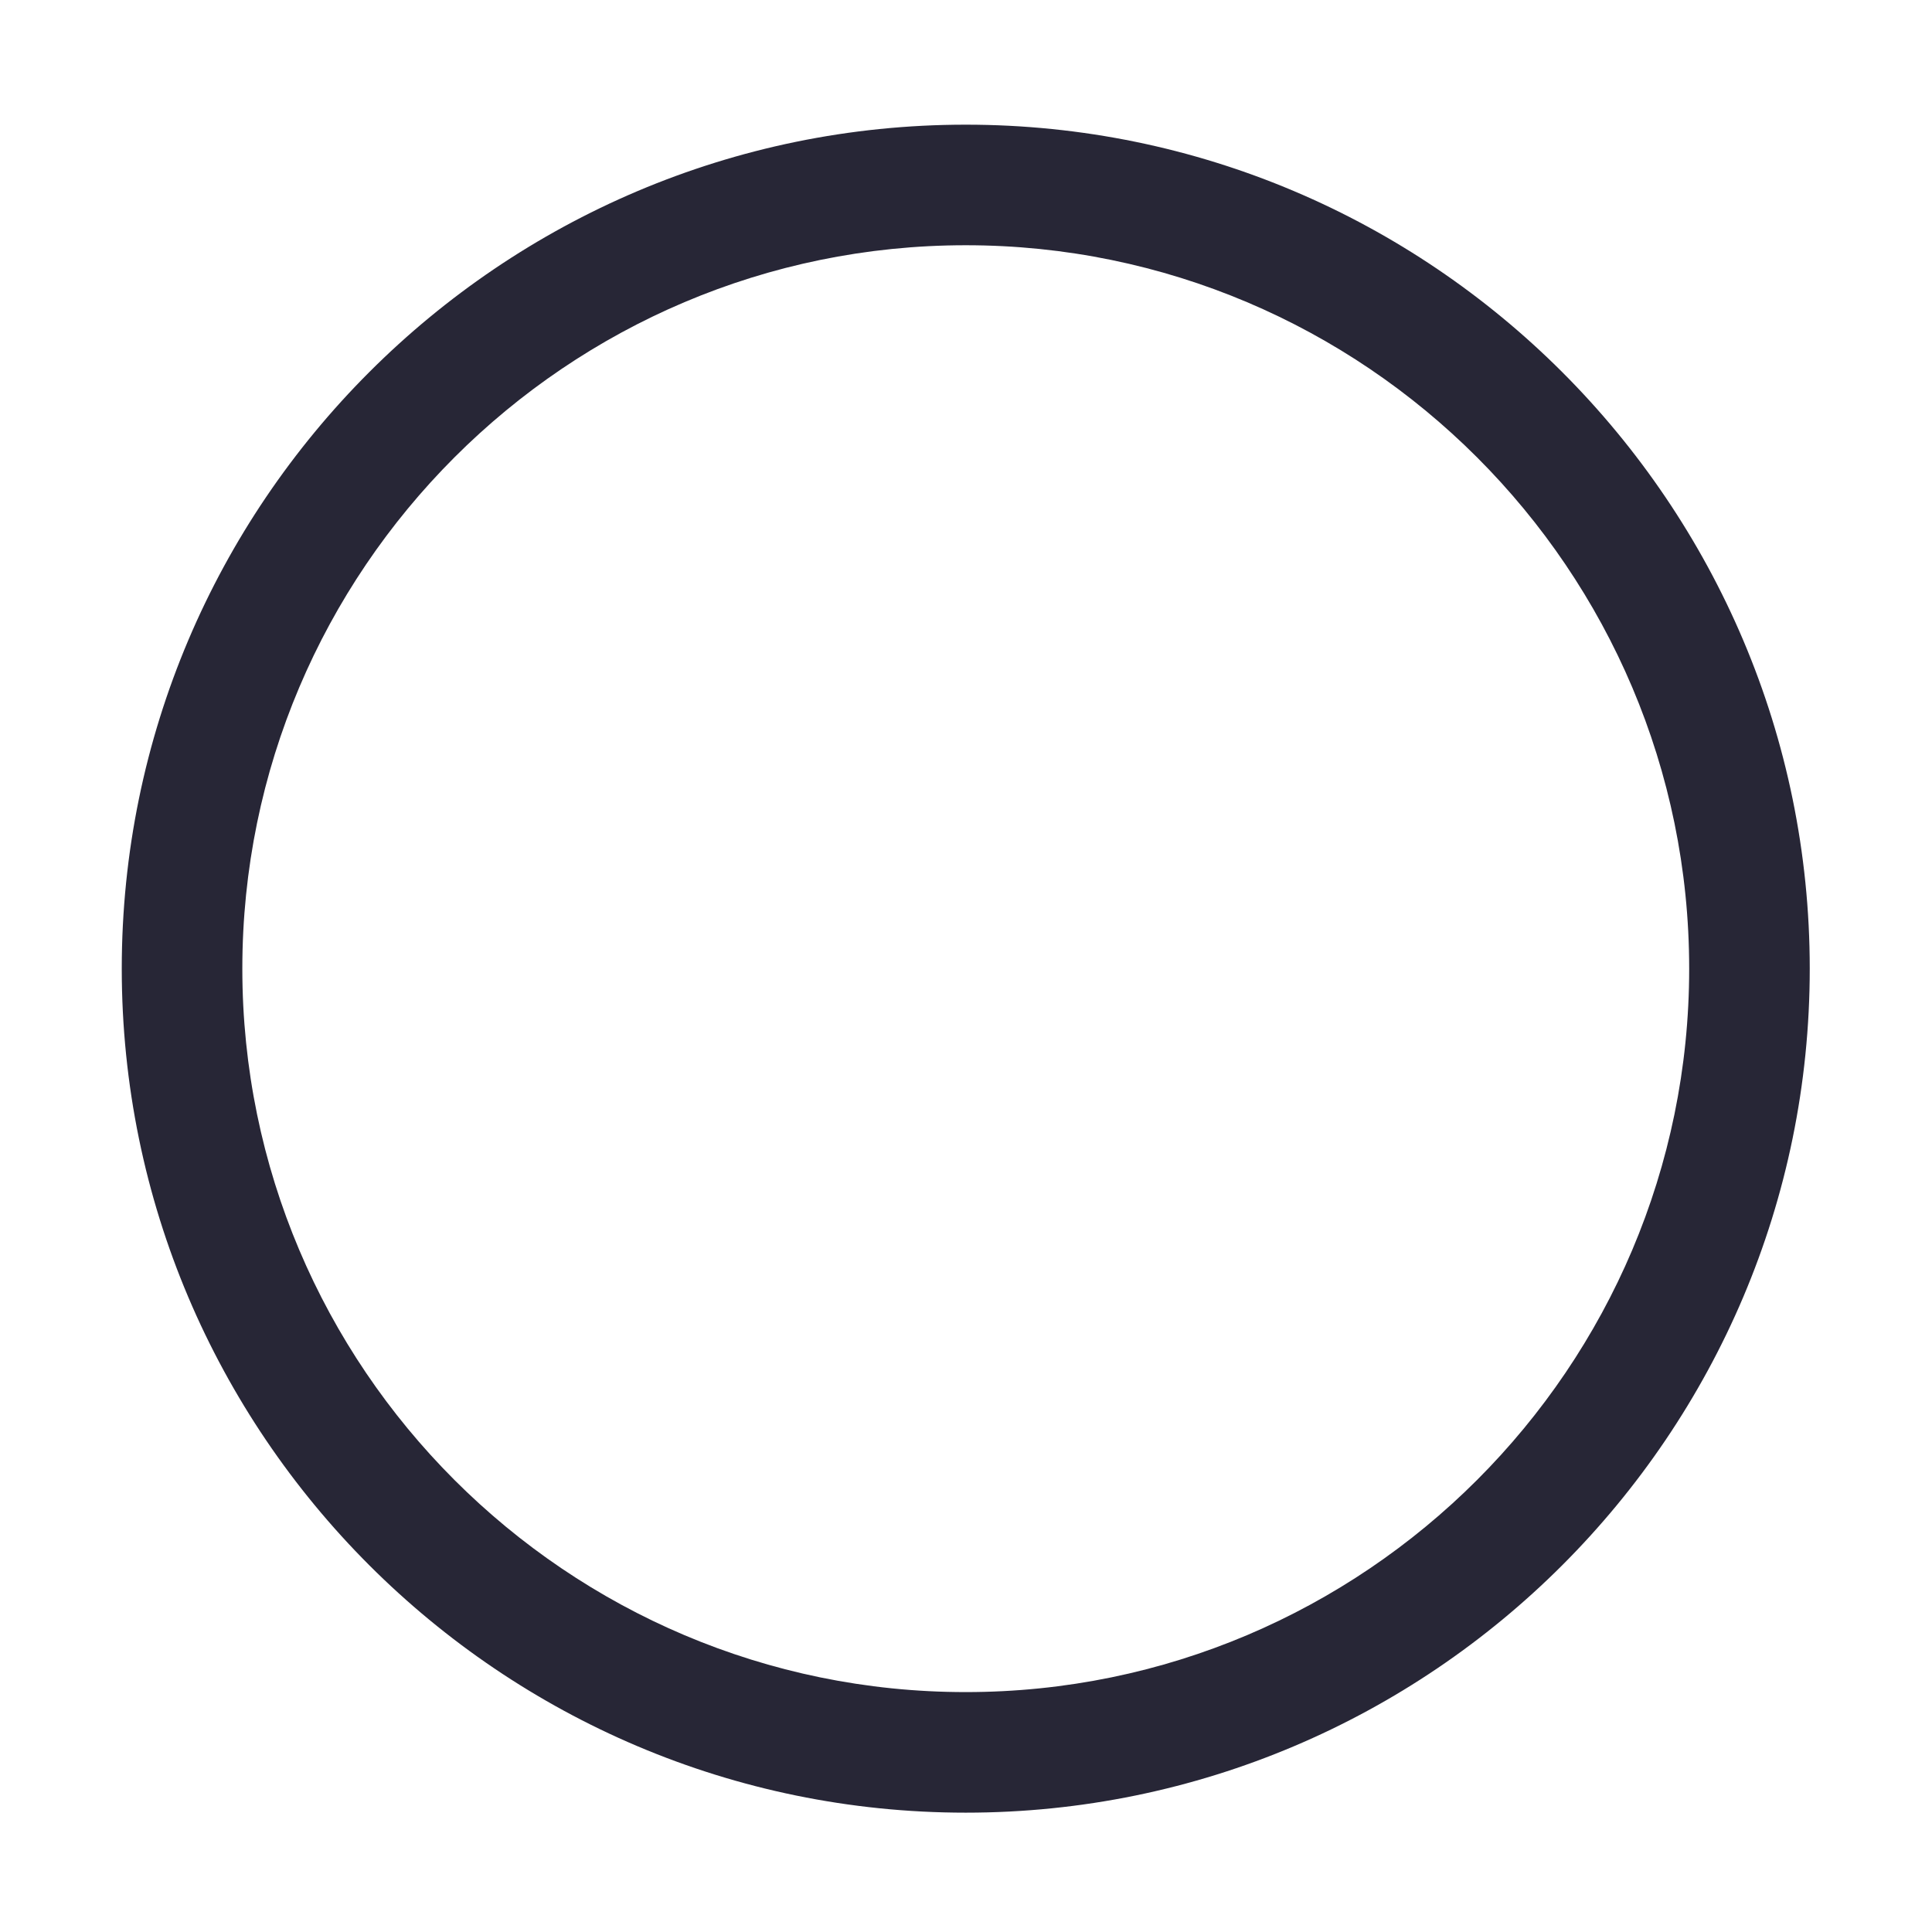 <?xml version="1.0" standalone="no"?><!DOCTYPE svg PUBLIC "-//W3C//DTD SVG 1.1//EN" "http://www.w3.org/Graphics/SVG/1.1/DTD/svg11.dtd"><svg class="icon" width="200px" height="200.00px" viewBox="0 0 1024 1024" version="1.1" xmlns="http://www.w3.org/2000/svg"><path d="M511.867 960.748c-246.669 0-447.332-200.663-447.332-447.338 0-246.667 200.663-447.331 447.332-447.331 246.675 0 447.337 200.664 447.337 447.331C959.205 760.086 758.543 960.748 511.867 960.748L511.867 960.748zM511.867 129.982c-211.428 0-383.428 172-383.428 383.428 0 211.436 172 383.434 383.428 383.434 211.433 0 383.433-171.998 383.433-383.434C895.3 301.983 723.301 129.982 511.867 129.982L511.867 129.982zM511.867 129.982" fill="#272636" /></svg>